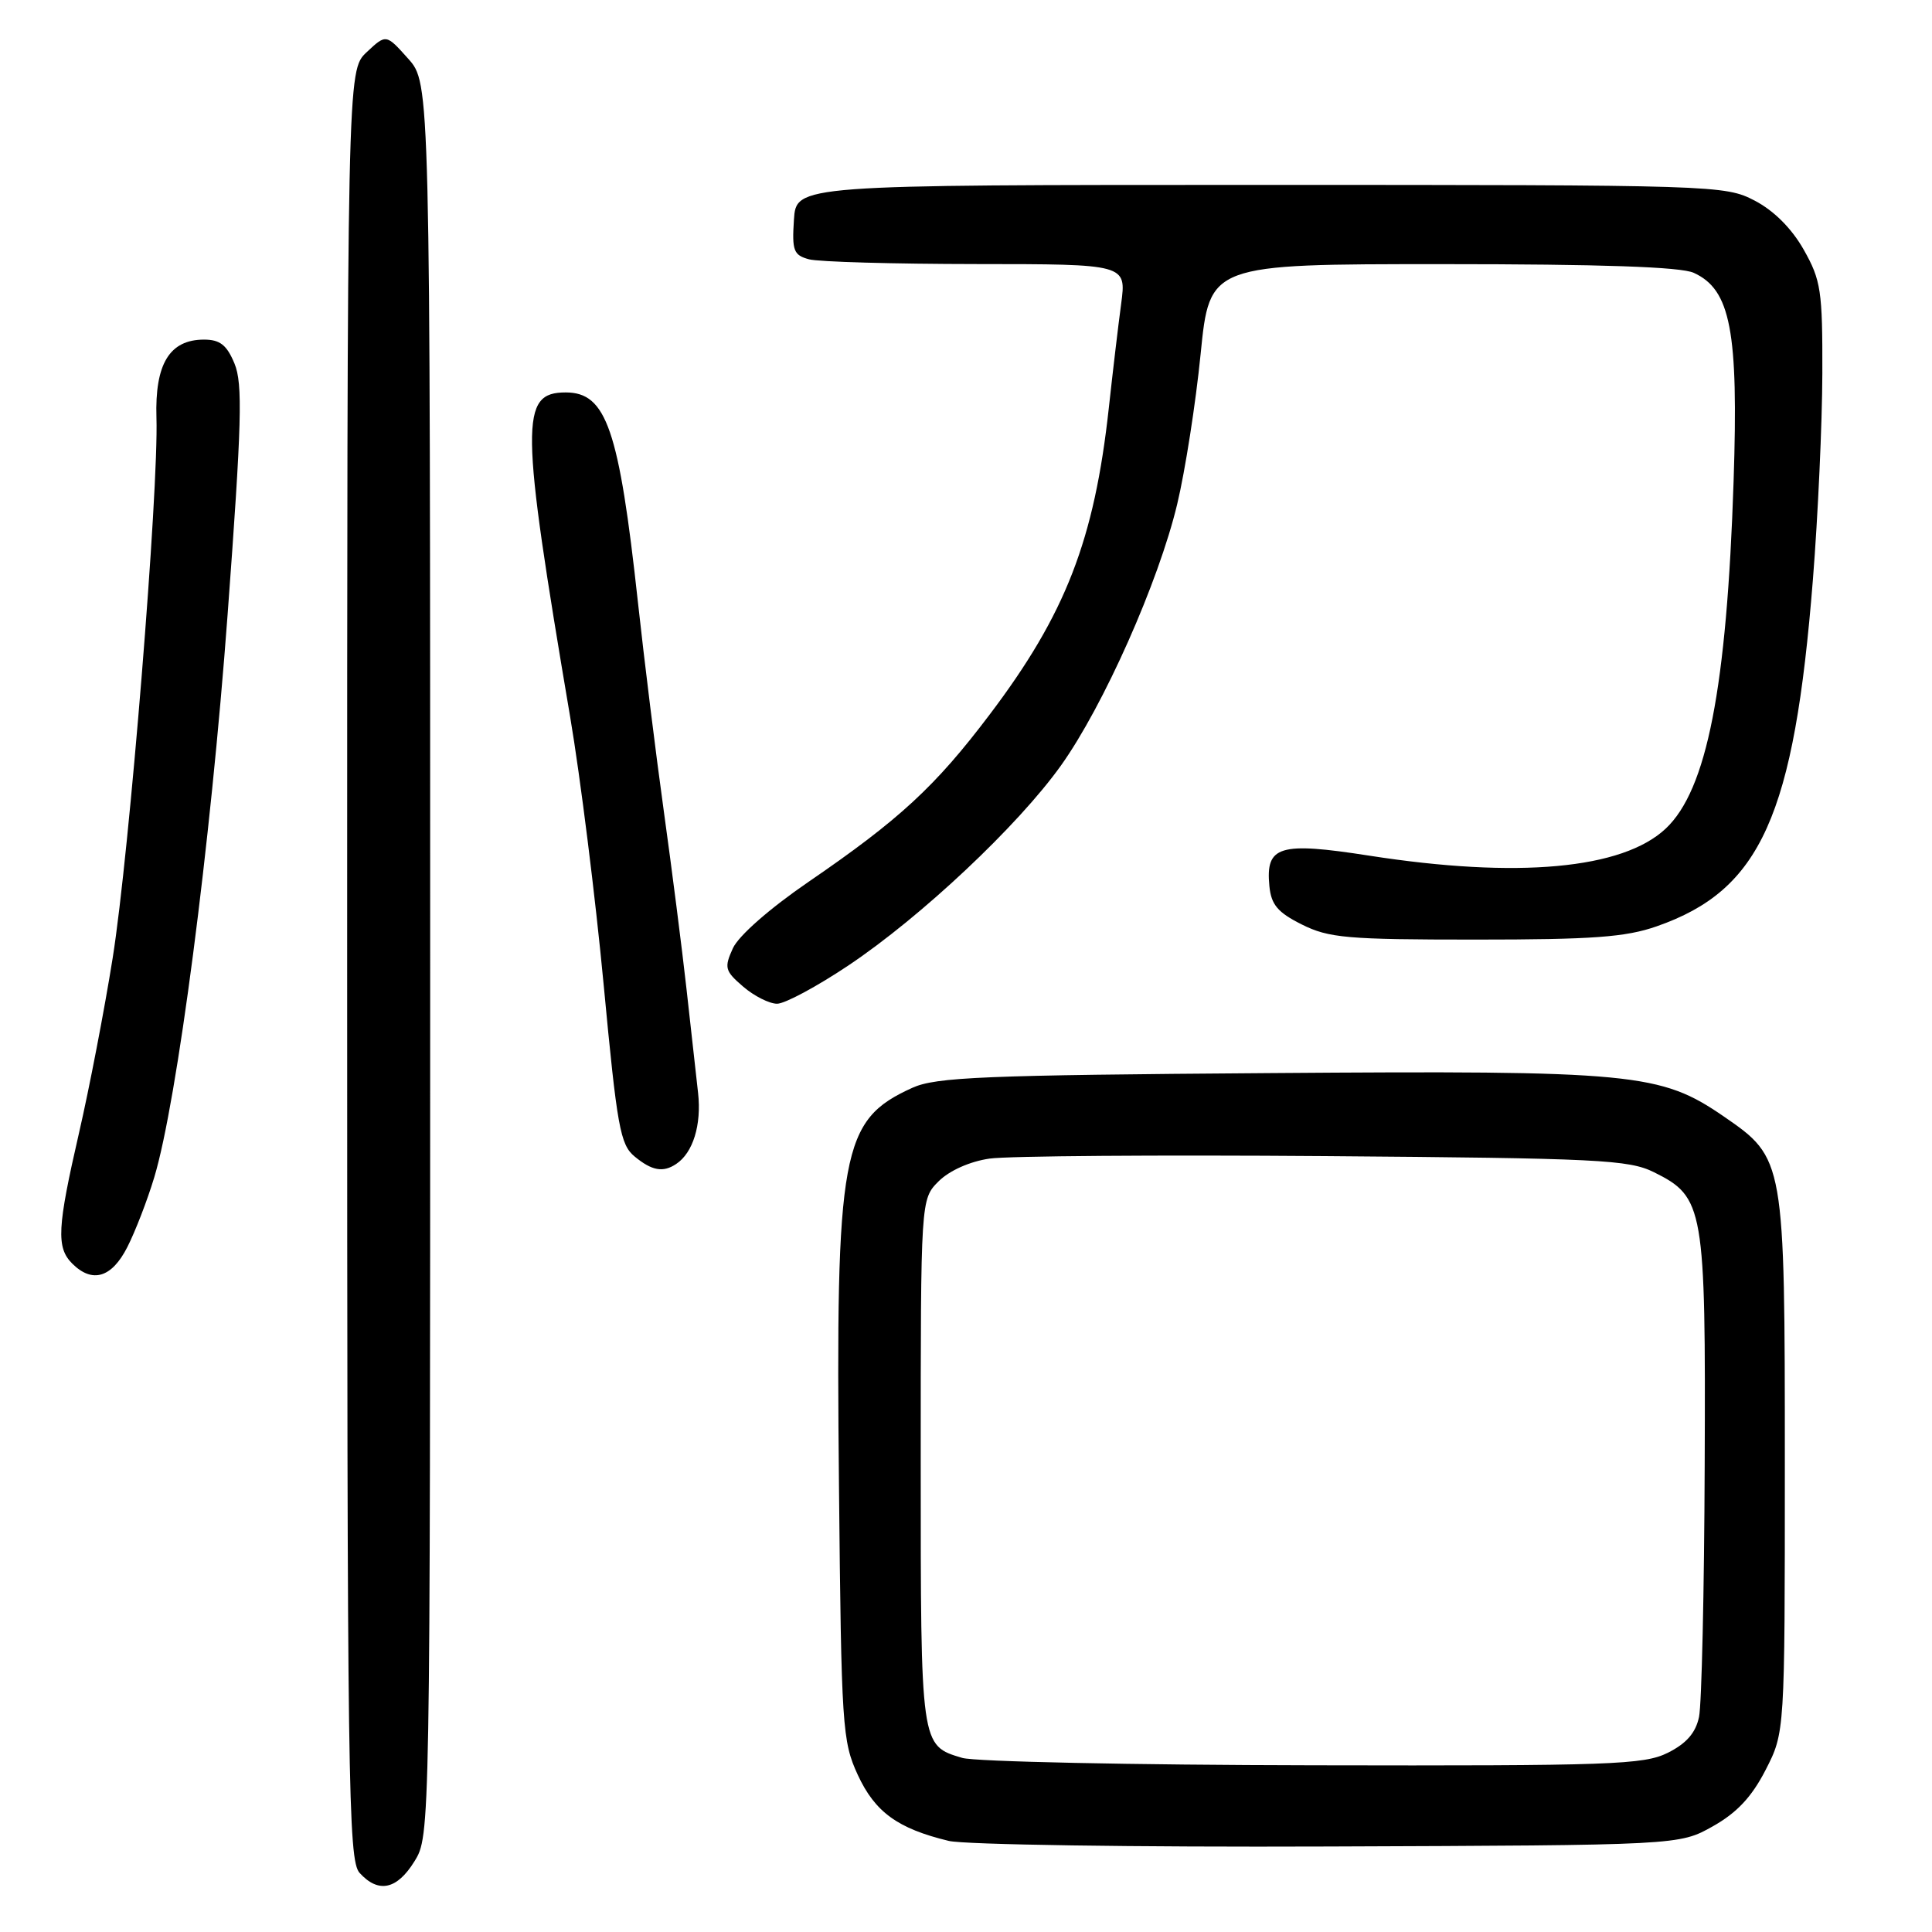 <?xml version="1.0" encoding="UTF-8" standalone="no"?>
<!DOCTYPE svg PUBLIC "-//W3C//DTD SVG 1.1//EN" "http://www.w3.org/Graphics/SVG/1.1/DTD/svg11.dtd" >
<svg xmlns="http://www.w3.org/2000/svg" xmlns:xlink="http://www.w3.org/1999/xlink" version="1.1" viewBox="0 0 256 256">
 <g >
 <path fill="currentColor"
d=" M 54.92 246.63 C 57.00 243.27 57.00 243.04 57.00 127.15 C 57.00 11.03 57.00 11.03 54.08 7.77 C 51.16 4.50 51.16 4.50 48.58 6.92 C 46.00 9.35 46.00 9.35 46.00 127.85 C 46.00 236.70 46.13 246.49 47.65 248.17 C 50.14 250.91 52.60 250.39 54.92 246.63 Z  M 226.95 242.00 C 230.15 240.20 232.11 238.11 233.95 234.53 C 236.50 229.56 236.50 229.56 236.50 194.03 C 236.50 153.64 236.47 153.49 228.43 147.95 C 220.02 142.17 216.57 141.83 168.22 142.19 C 130.31 142.46 124.02 142.72 120.89 144.14 C 111.46 148.42 110.72 152.42 111.17 197.00 C 111.48 228.85 111.61 230.73 113.66 235.18 C 115.94 240.11 118.95 242.30 125.72 243.93 C 127.80 244.43 150.43 244.77 176.00 244.67 C 222.50 244.50 222.50 244.50 226.95 242.00 Z  M 16.87 165.25 C 17.92 163.19 19.53 159.03 20.44 156.00 C 23.46 146.02 27.90 111.98 30.16 81.42 C 32.04 56.02 32.18 50.85 31.07 48.17 C 30.05 45.71 29.15 45.00 27.03 45.00 C 22.47 45.00 20.51 48.22 20.73 55.34 C 21.04 64.94 17.14 113.11 14.93 126.94 C 13.84 133.79 11.83 144.22 10.47 150.12 C 7.58 162.68 7.44 165.30 9.57 167.43 C 12.23 170.08 14.80 169.32 16.87 165.25 Z  M 89.60 154.23 C 91.83 152.75 92.97 149.05 92.50 144.83 C 92.23 142.45 91.54 136.22 90.96 131.00 C 90.38 125.78 89.03 115.20 87.96 107.50 C 86.89 99.80 85.35 87.34 84.53 79.81 C 82.02 56.85 80.35 52.00 74.96 52.00 C 68.88 52.00 68.94 55.98 75.55 95.00 C 76.90 102.97 78.90 118.95 79.99 130.50 C 81.77 149.37 82.18 151.68 84.10 153.25 C 86.38 155.13 87.86 155.40 89.60 154.23 Z  M 112.40 127.94 C 122.06 121.48 134.89 109.41 140.58 101.44 C 146.22 93.54 153.53 77.10 155.99 66.78 C 157.04 62.39 158.44 53.44 159.09 46.90 C 160.28 35.00 160.28 35.00 191.09 35.00 C 212.16 35.00 222.70 35.36 224.43 36.15 C 229.32 38.38 230.37 43.87 229.71 63.78 C 228.81 91.17 226.17 104.68 220.71 109.80 C 214.99 115.17 201.10 116.44 181.44 113.38 C 169.50 111.52 167.68 112.07 168.20 117.41 C 168.44 119.88 169.30 120.90 172.50 122.50 C 176.08 124.29 178.50 124.50 195.50 124.50 C 211.05 124.50 215.41 124.18 219.53 122.74 C 233.32 117.93 237.73 108.12 240.22 76.79 C 240.89 68.38 241.45 56.10 241.47 49.50 C 241.50 38.51 241.29 37.13 239.00 33.08 C 237.41 30.27 235.05 27.91 232.50 26.58 C 228.57 24.54 227.38 24.50 167.00 24.50 C 105.50 24.50 105.50 24.50 105.20 29.12 C 104.93 33.22 105.16 33.81 107.20 34.36 C 108.47 34.70 118.45 34.98 129.38 34.99 C 149.26 35.00 149.26 35.00 148.56 40.25 C 148.17 43.14 147.44 49.33 146.93 54.00 C 145.01 71.57 141.20 81.38 131.13 94.69 C 123.94 104.21 119.17 108.61 107.12 116.86 C 101.97 120.39 97.87 123.99 97.11 125.65 C 95.94 128.23 96.05 128.65 98.47 130.73 C 99.92 131.98 101.95 133.00 102.97 133.00 C 104.00 133.00 108.24 130.72 112.40 127.94 Z  M 127.50 232.93 C 121.97 231.28 122.00 231.50 122.00 193.76 C 122.00 158.91 122.00 158.91 124.37 156.53 C 125.80 155.11 128.50 153.90 131.12 153.52 C 133.53 153.17 153.50 153.02 175.50 153.19 C 211.86 153.47 215.83 153.67 219.17 155.33 C 225.79 158.62 226.02 159.95 225.88 194.15 C 225.82 210.84 225.48 225.85 225.13 227.50 C 224.69 229.61 223.46 231.02 221.00 232.25 C 217.82 233.84 213.52 233.99 174.00 233.91 C 150.07 233.87 129.15 233.43 127.50 232.93 Z "/>
</g>
</svg>